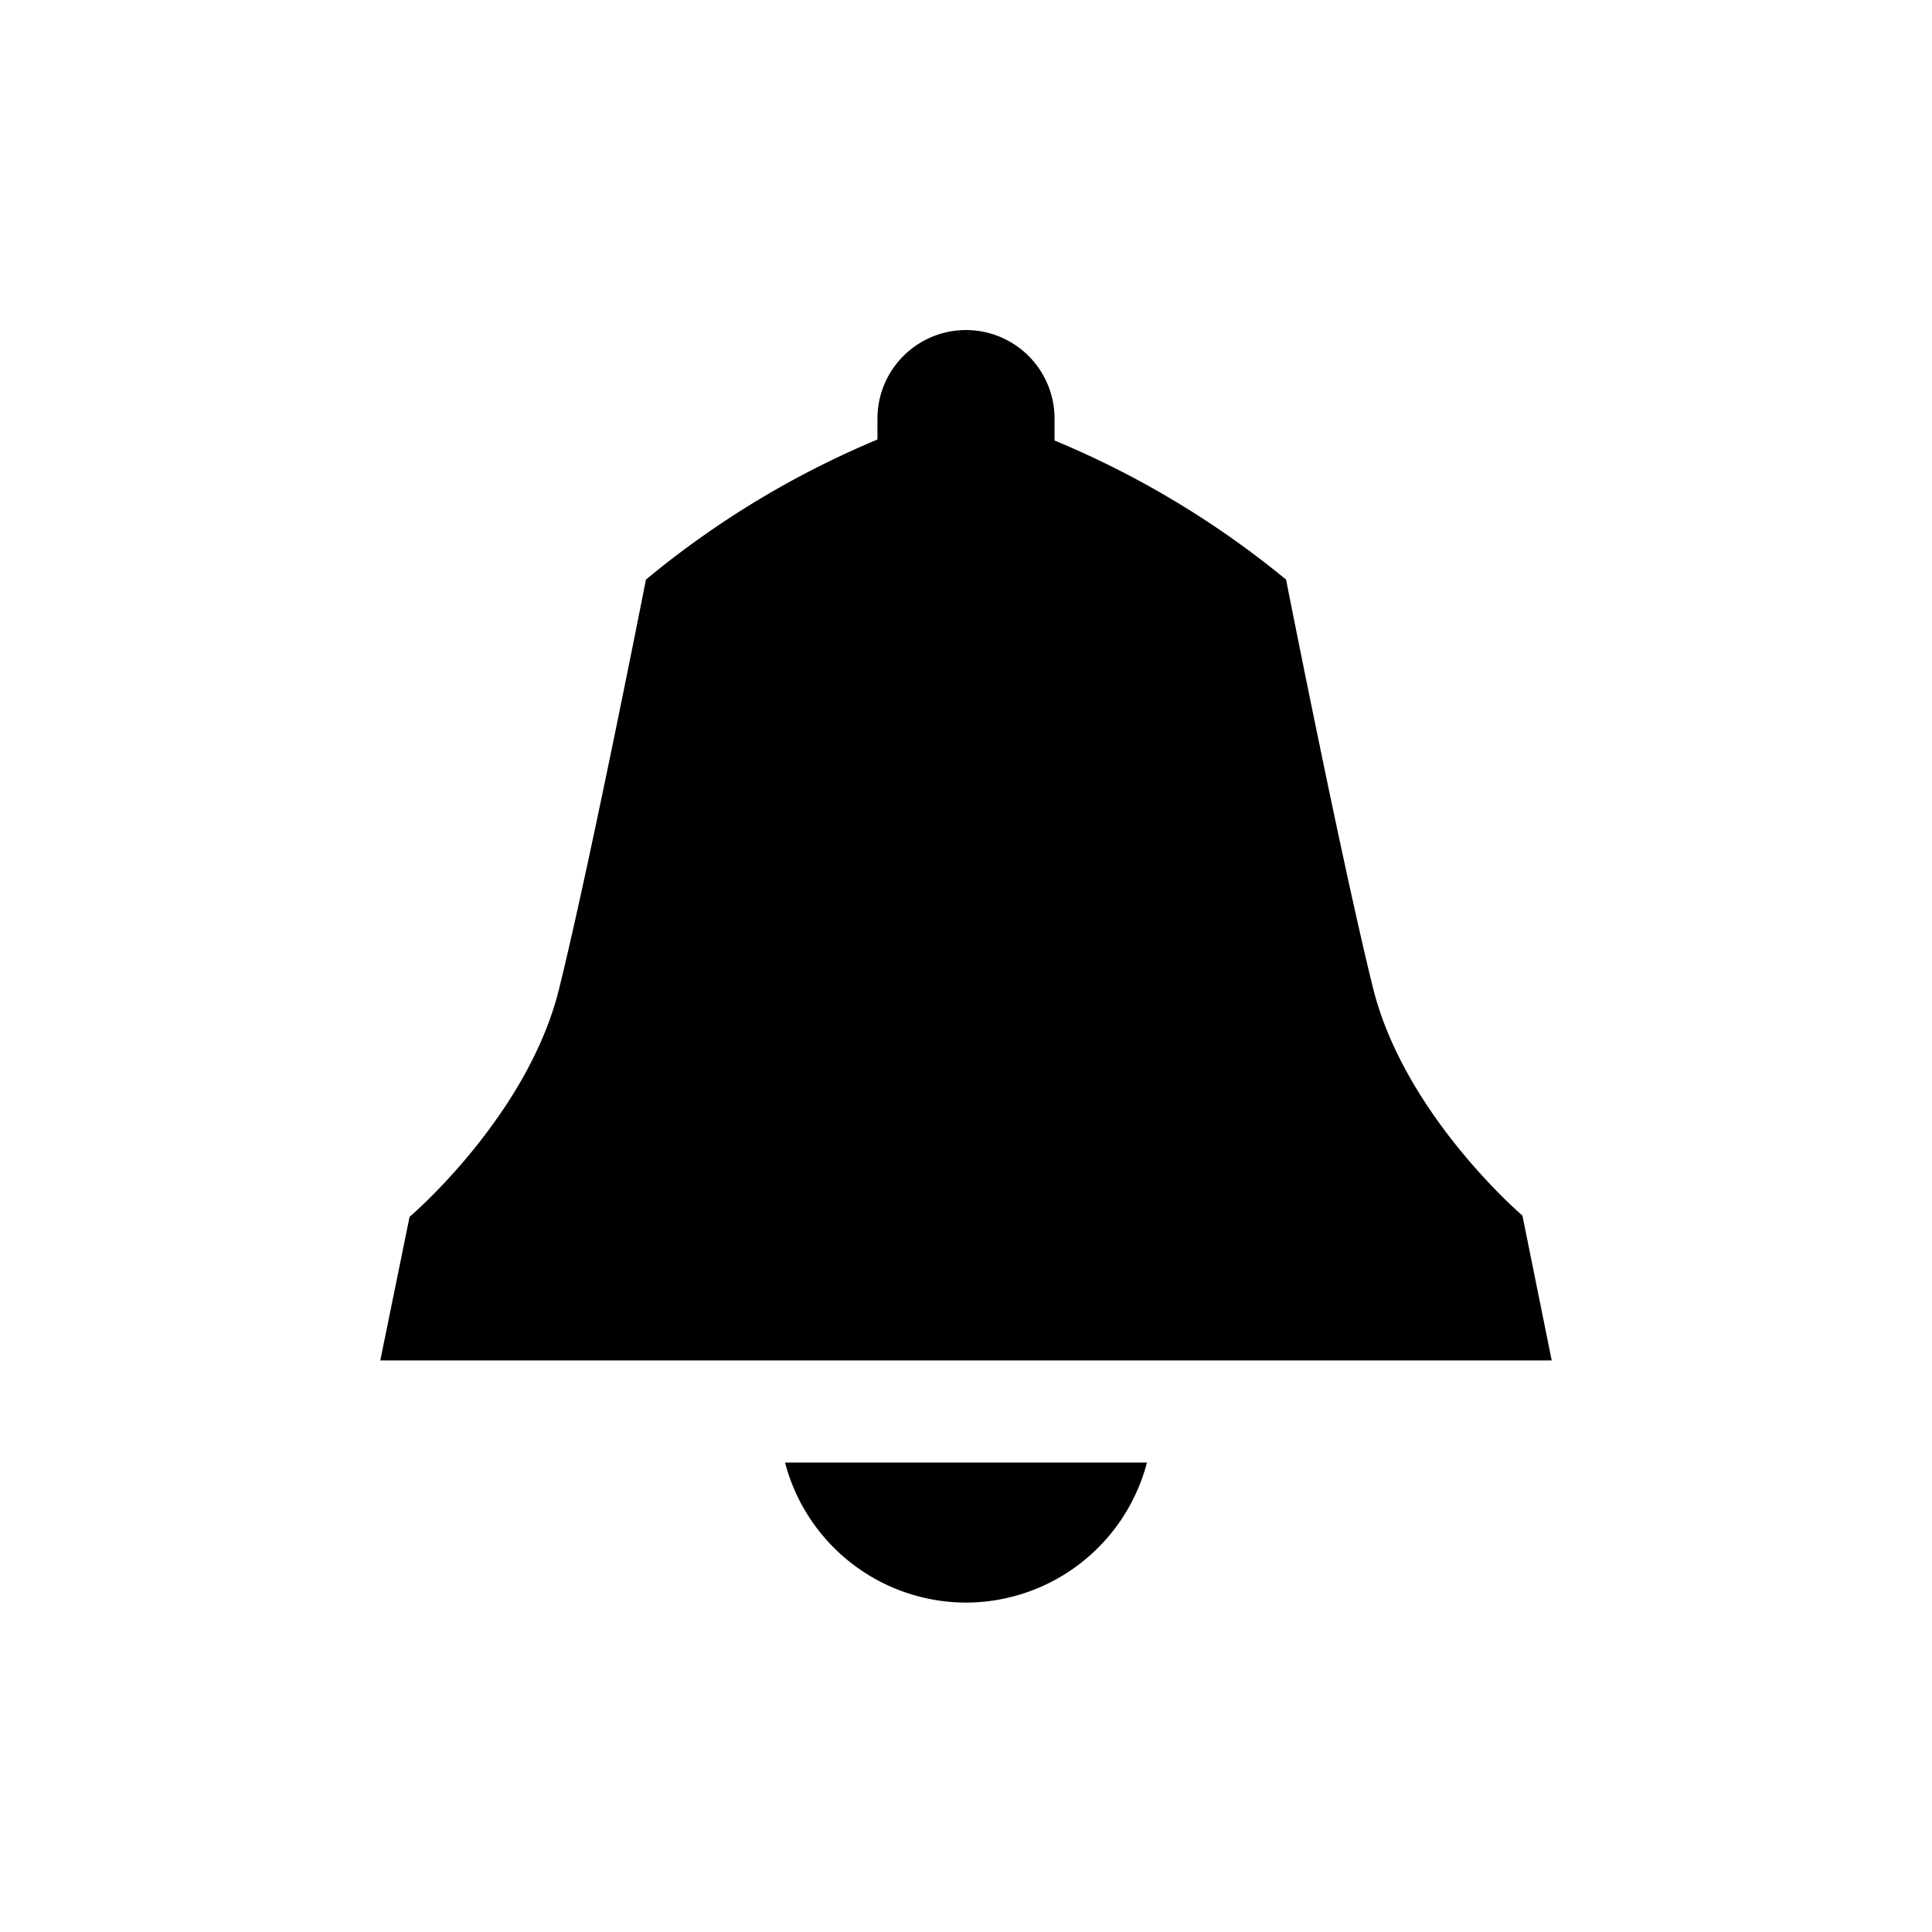 <svg data-name="Ebene 1" xmlns="http://www.w3.org/2000/svg" viewBox="0 0 60 60" class="icon"><path d="M47.28 37.75s-3.66-3.12-4.64-7.07S39.94 18 39.94 18a28.52 28.52 0 00-7.19-4.32V13a2.75 2.75 0 00-5.5 0v.65A28.41 28.41 0 0020.06 18s-1.72 8.76-2.7 12.72-4.64 7.07-4.64 7.07l-.91 4.46h36.38zM30 49.77a5.82 5.82 0 005.62-4.35H24.38A5.82 5.82 0 0030 49.77z"/></svg>